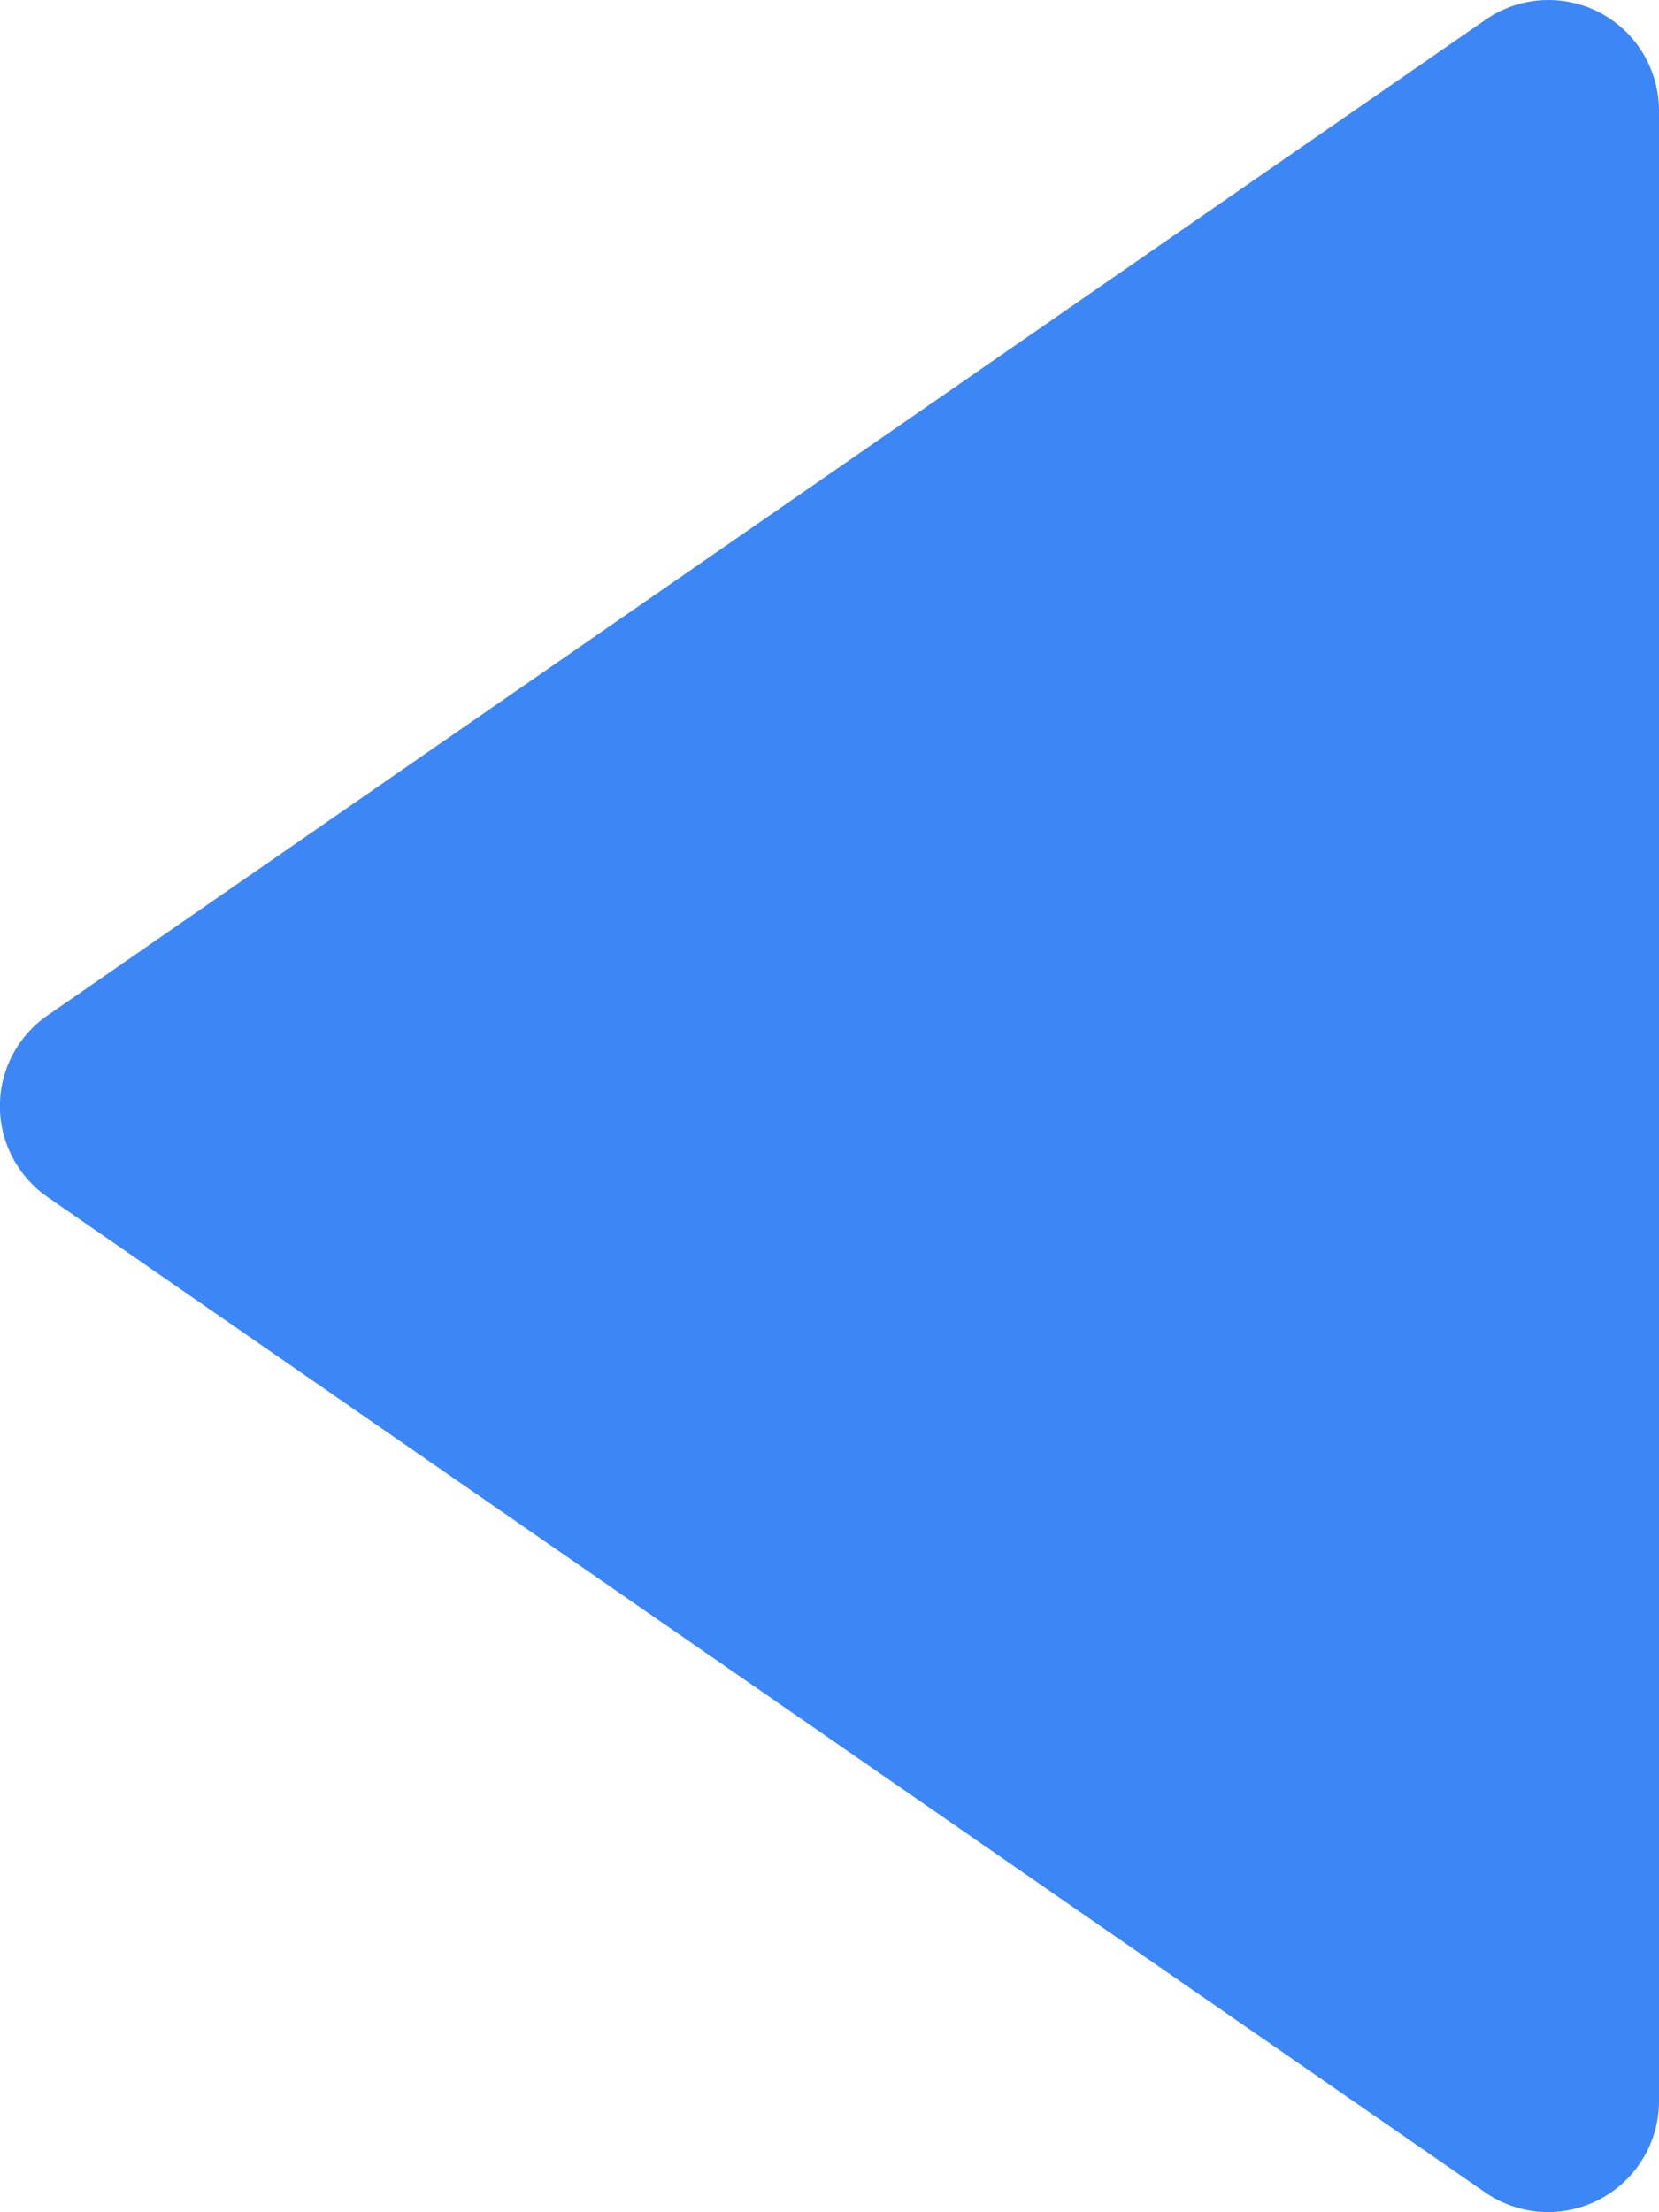 <svg width="15" height="20" viewBox="0 0 15 20" fill="none" xmlns="http://www.w3.org/2000/svg">
<path d="M0.431 10.823C0.298 10.731 0.189 10.608 0.114 10.465C0.038 10.322 -0.001 10.162 -0.001 10.001C-0.001 9.839 0.038 9.679 0.114 9.536C0.189 9.393 0.298 9.27 0.431 9.179L13.431 0.179C13.581 0.074 13.757 0.013 13.939 0.002C14.121 -0.009 14.303 0.029 14.465 0.114C14.626 0.199 14.762 0.326 14.856 0.483C14.95 0.639 15 0.818 15 1.001L15 19.001C14.999 19.183 14.949 19.361 14.854 19.517C14.76 19.672 14.624 19.799 14.463 19.884C14.302 19.968 14.12 20.008 13.938 19.997C13.757 19.986 13.581 19.926 13.431 19.823L0.431 10.823Z" fill="#3D86F5"/>
</svg>
